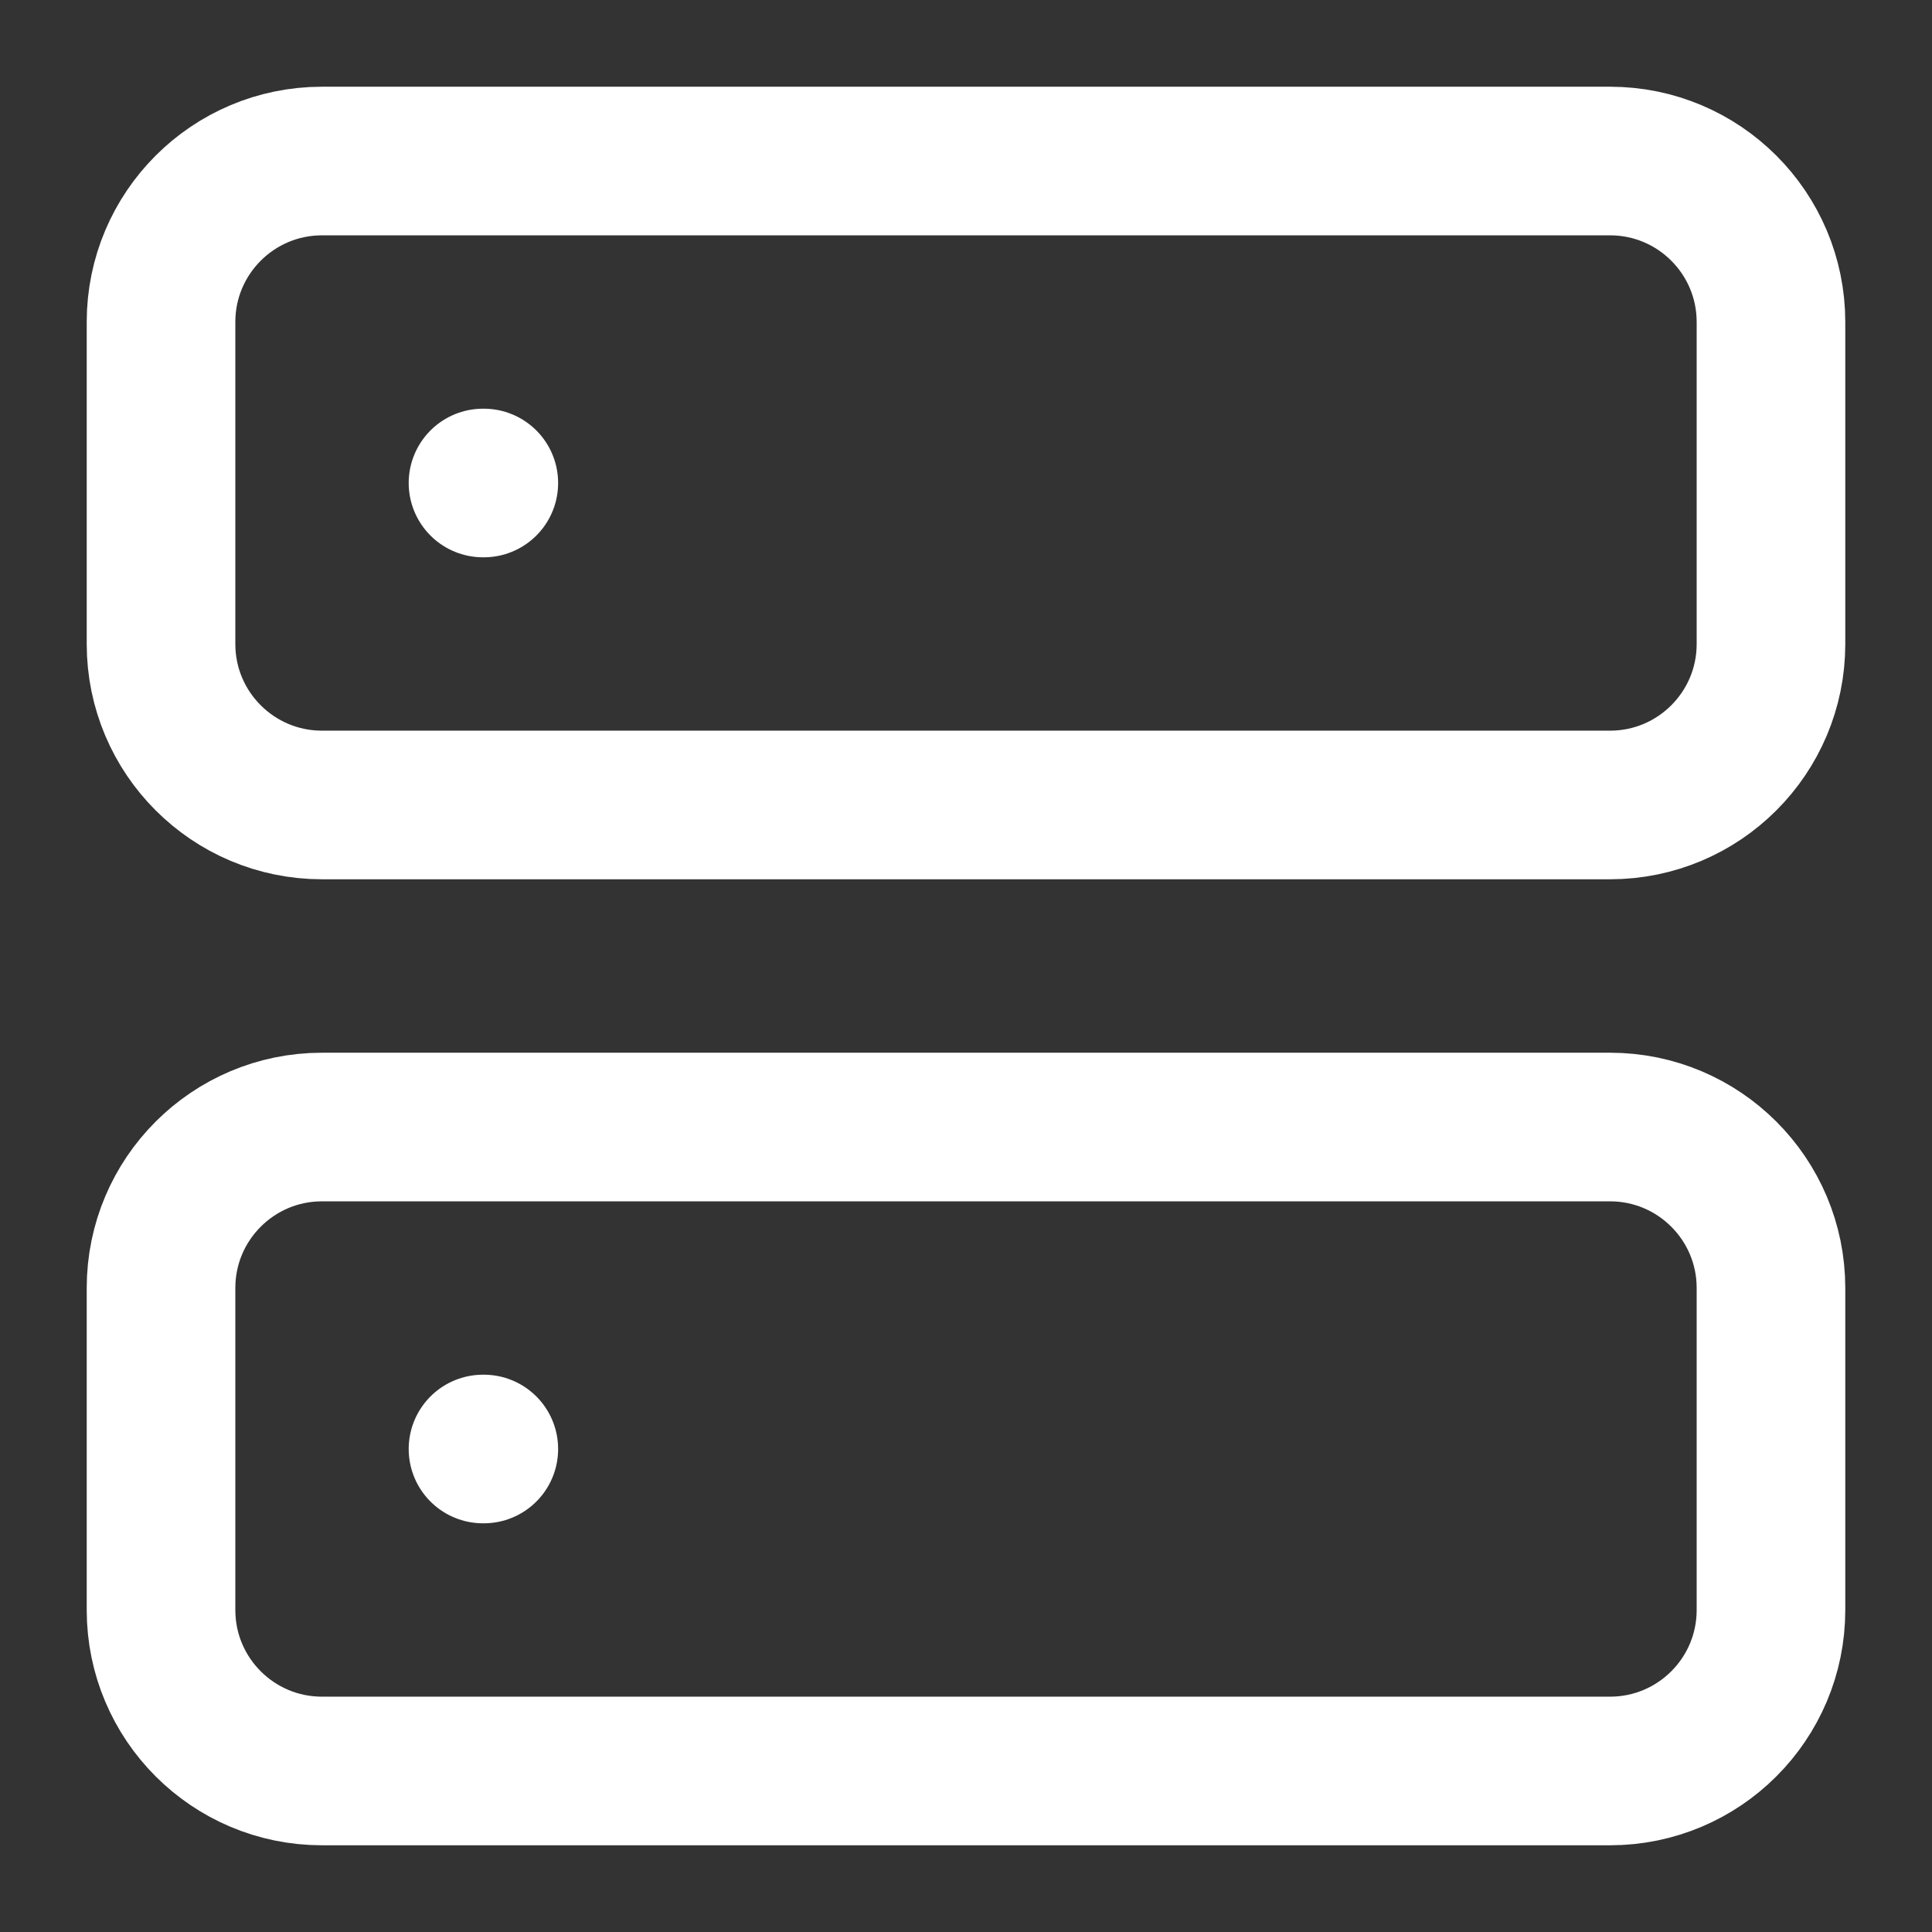 <svg width="26" height="26" viewBox="0 0 26 26" fill="none" xmlns="http://www.w3.org/2000/svg">
<rect x="0" y="0" width="26" height="26" fill="#333333" stroke="none"/>
<path d="M21.667 2.167H4.333C3.137 2.167 2.167 3.137 2.167 4.333V8.667C2.167 9.863 3.137 10.833 4.333 10.833H21.667C22.863 10.833 23.833 9.863 23.833 8.667V4.333C23.833 3.137 22.863 2.167 21.667 2.167Z" stroke="white" stroke-width="2" stroke-linecap="round" stroke-linejoin="round"/>
<path d="M21.667 15.167H4.333C3.137 15.167 2.167 16.137 2.167 17.333V21.667C2.167 22.863 3.137 23.833 4.333 23.833H21.667C22.863 23.833 23.833 22.863 23.833 21.667V17.333C23.833 16.137 22.863 15.167 21.667 15.167Z" stroke="white" stroke-width="2" stroke-linecap="round" stroke-linejoin="round"/>
<path d="M6.5 6.5H6.511" stroke="white" stroke-width="2" stroke-linecap="round" stroke-linejoin="round"/>
<path d="M6.5 19.5H6.511" stroke="white" stroke-width="2" stroke-linecap="round" stroke-linejoin="round"/>
</svg>
